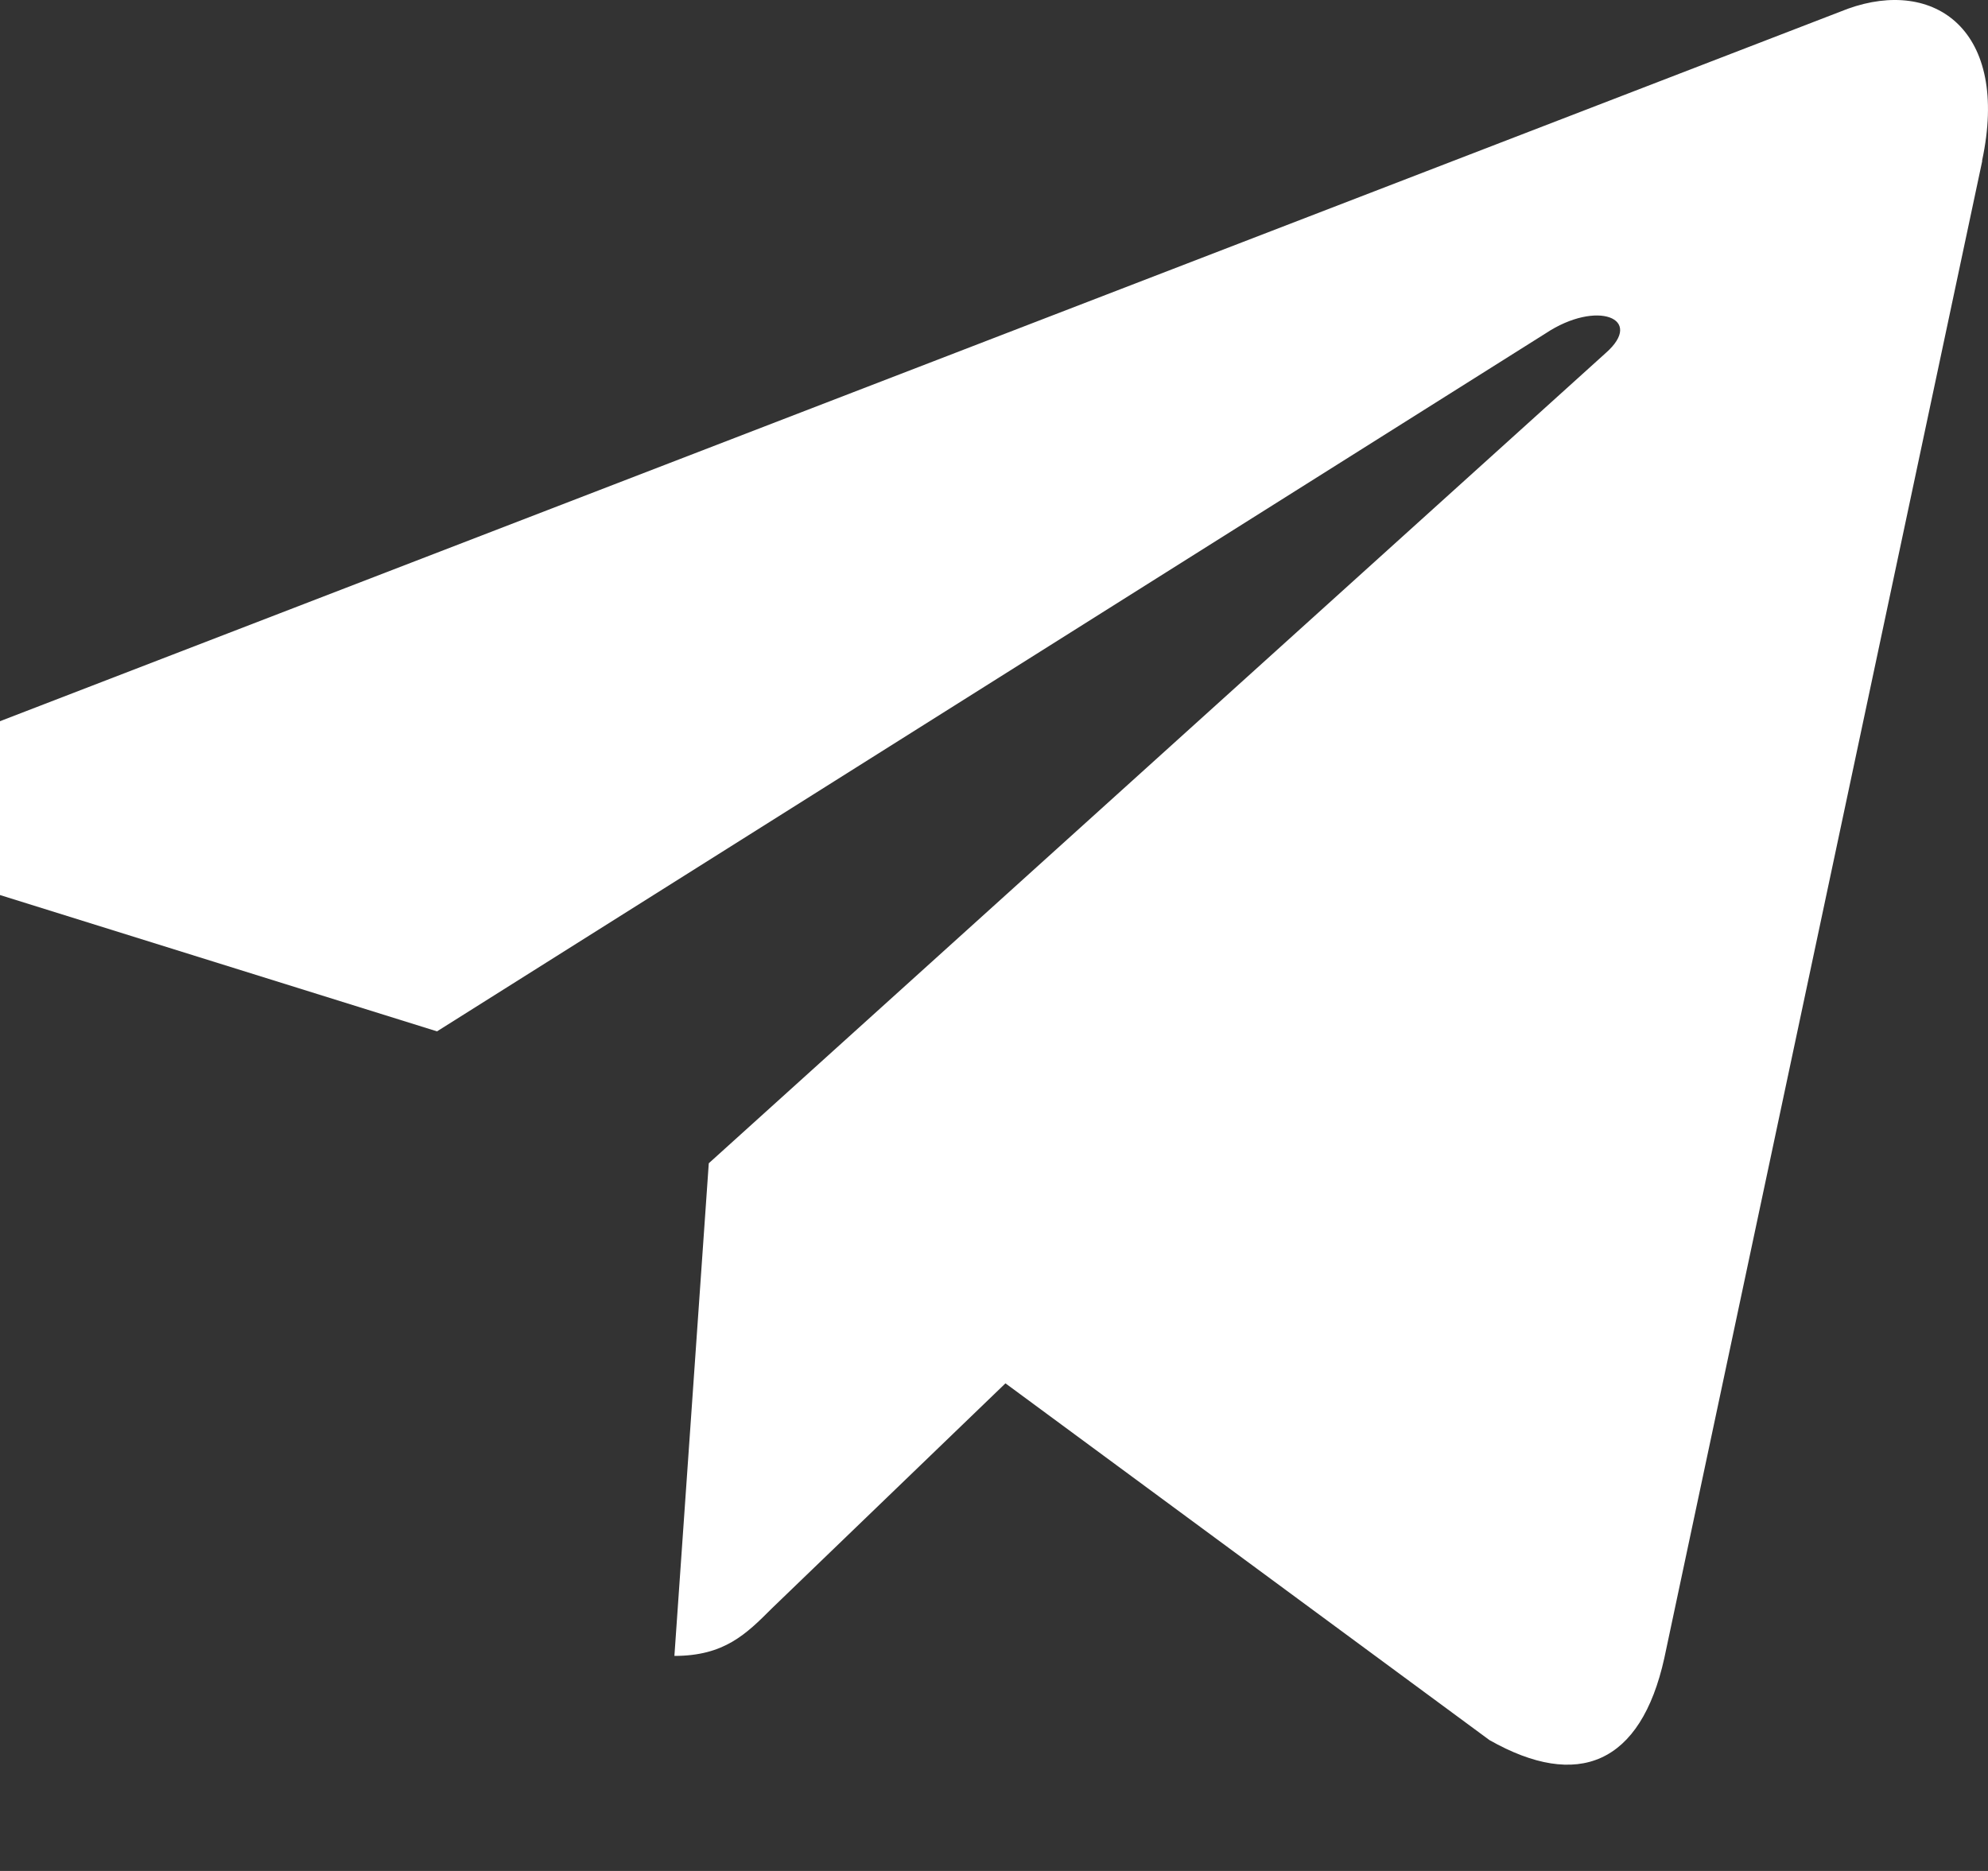 <svg width="17" height="16" viewBox="0 0 17 16" fill="none" xmlns="http://www.w3.org/2000/svg">
<rect x="0" y="0" width="17" height="16" fill="#333333" stroke="none"/>
<path d="M-0.162 6.23L15.801 0.075C16.542 -0.192 17.189 0.256 16.949 1.376L16.951 1.375L14.232 14.18C14.031 15.088 13.492 15.309 12.737 14.881L8.598 11.83L6.601 13.754C6.381 13.974 6.194 14.161 5.767 14.161L6.061 9.948L13.732 3.018C14.066 2.724 13.657 2.559 13.217 2.851L3.737 8.82L-0.35 7.545C-1.237 7.264 -1.256 6.658 -0.162 6.23Z" fill="white"/>
</svg>
